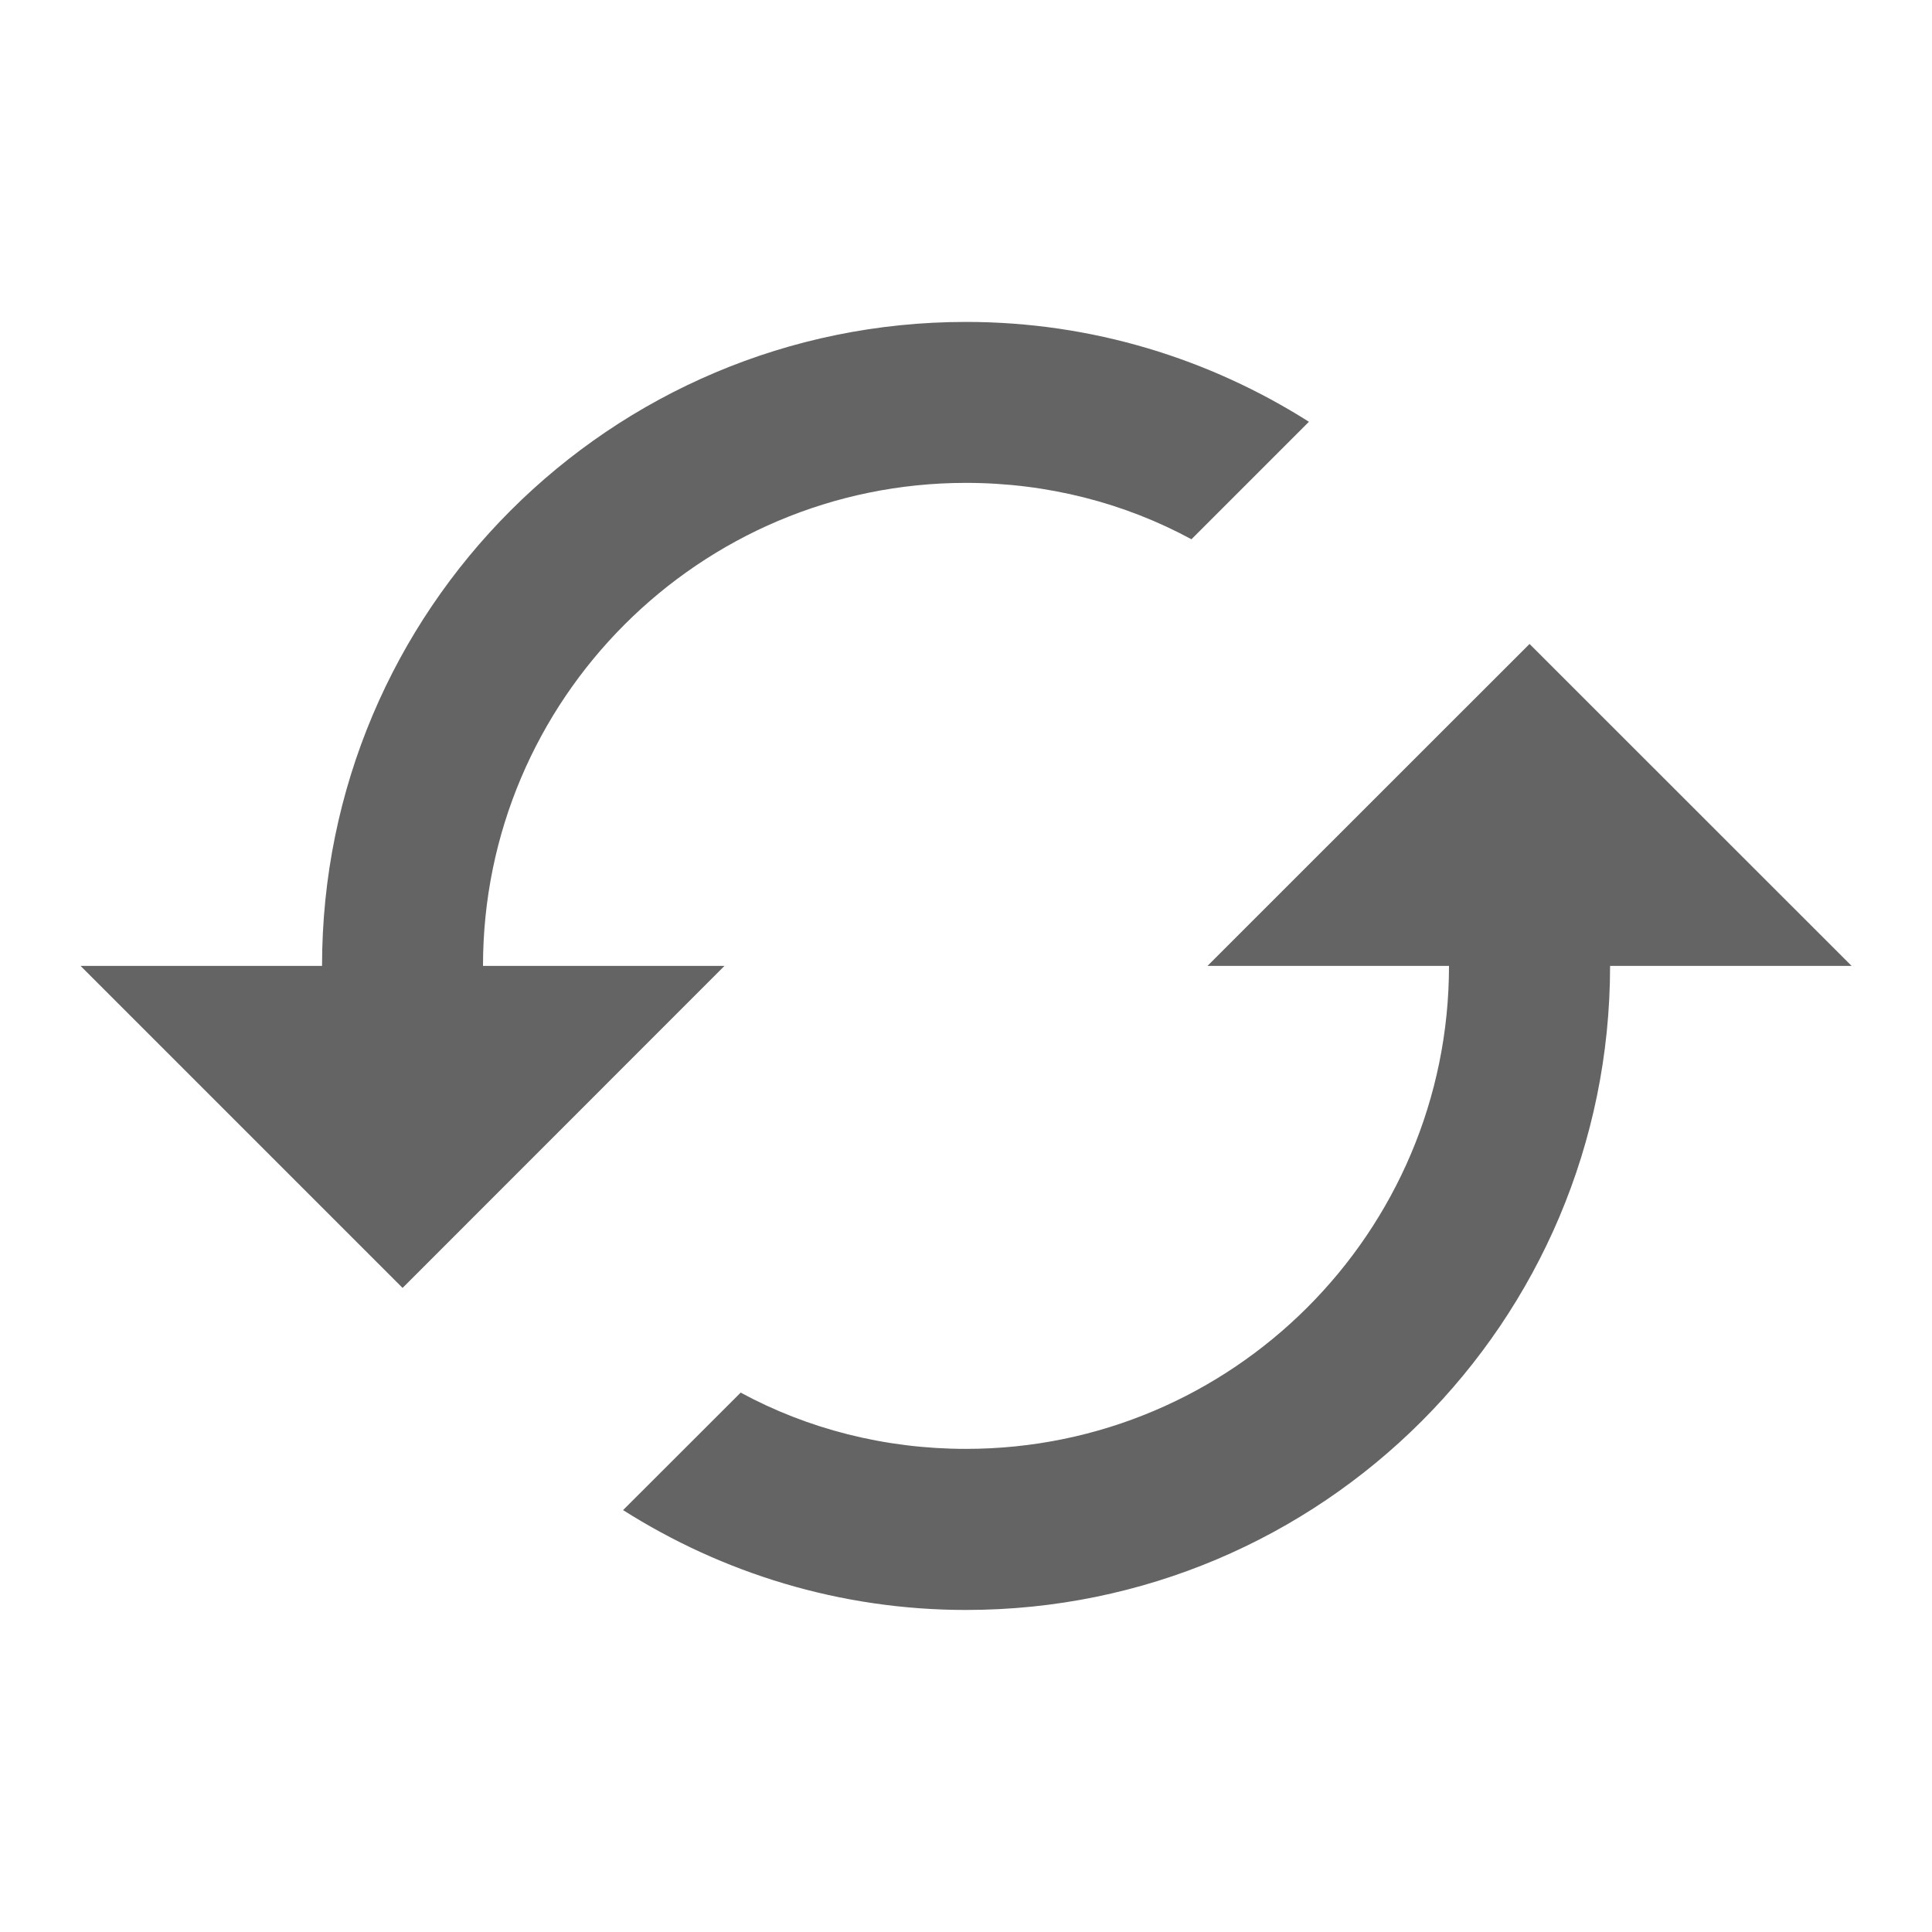 <svg width="16" height="16" viewBox="0 0 16 16" fill="none" xmlns="http://www.w3.org/2000/svg">
<path d="M12.667 5.333L10 7.999L12 7.999C12 10.206 10.207 11.999 8 11.999C7.327 11.999 6.687 11.833 6.134 11.533L5.16 12.506C5.98 13.026 6.954 13.333 8 13.333C10.947 13.333 13.334 10.946 13.334 7.999H15.334L12.667 5.333ZM4 7.999C4 5.793 5.794 3.999 8 3.999C8.674 3.999 9.314 4.166 9.867 4.466L10.84 3.493C10.02 2.973 9.047 2.666 8 2.666C5.054 2.666 2.667 5.053 2.667 7.999H0.667L3.334 10.666L6 7.999L4 7.999Z" fill="#646464"/>
</svg>
